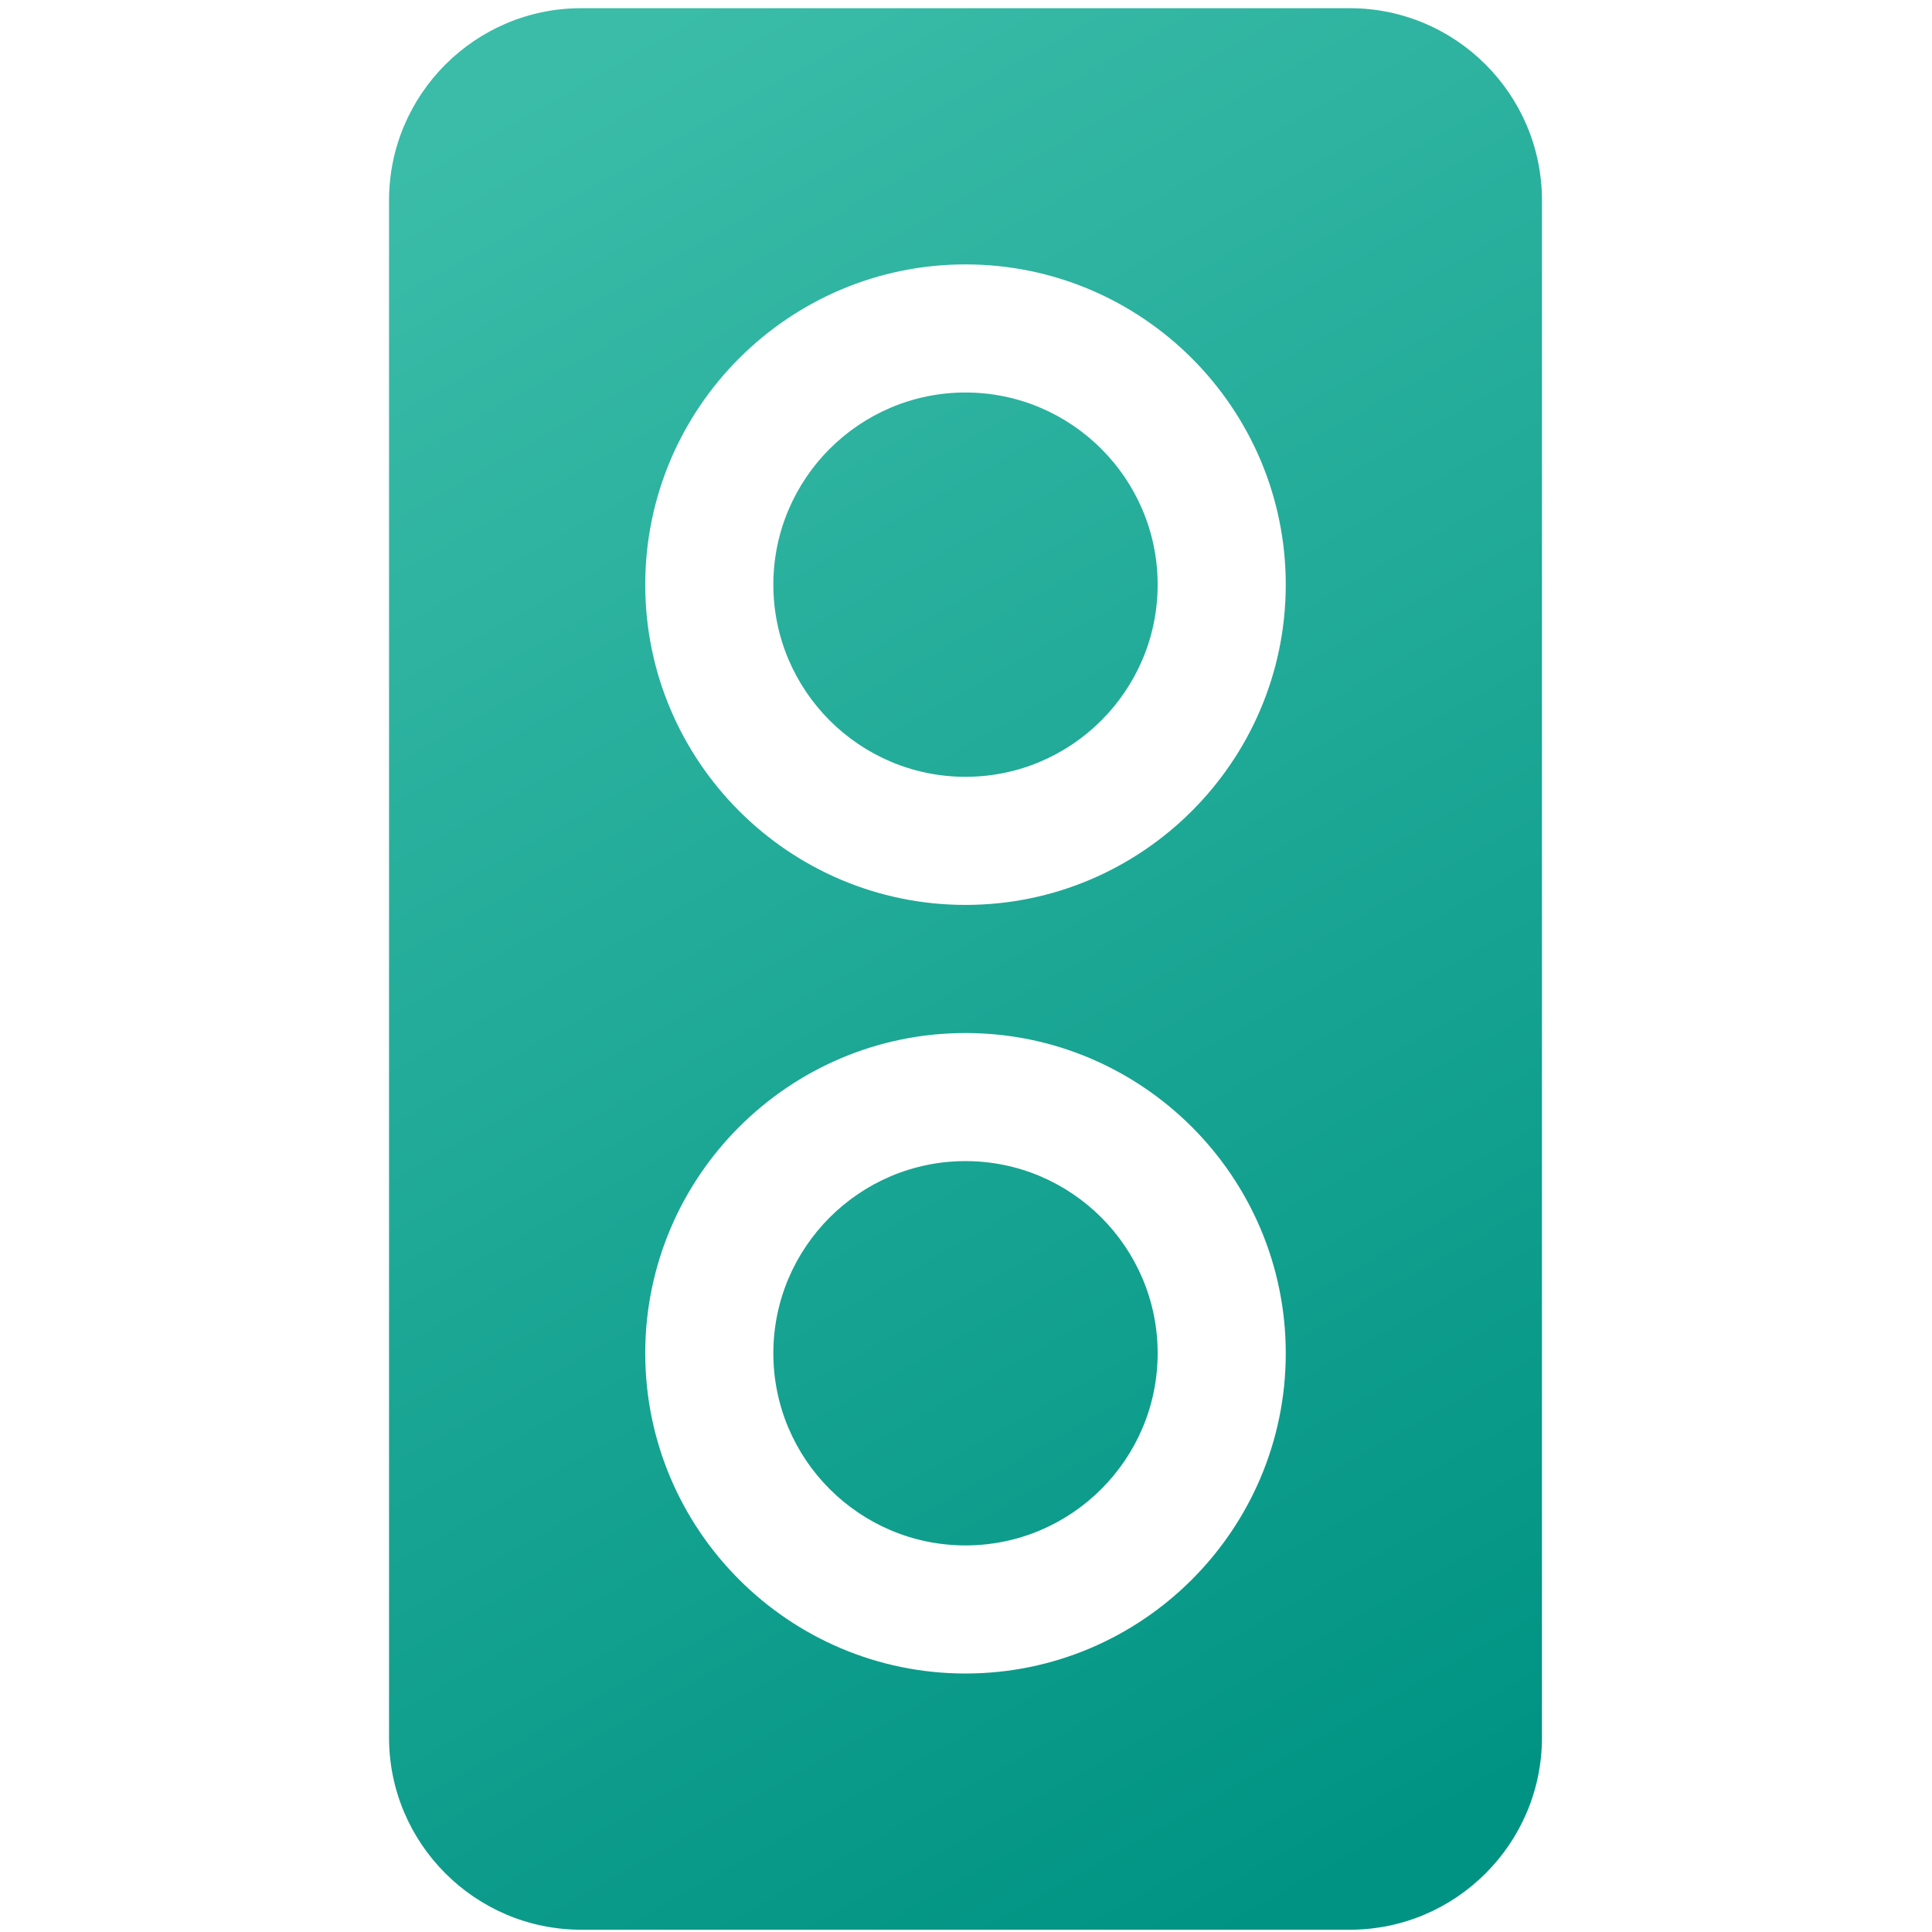 <?xml version="1.0" encoding="utf-8"?>
<!-- Generator: Adobe Illustrator 16.0.0, SVG Export Plug-In . SVG Version: 6.00 Build 0)  -->
<!DOCTYPE svg PUBLIC "-//W3C//DTD SVG 1.1//EN" "http://www.w3.org/Graphics/SVG/1.1/DTD/svg11.dtd">
<svg version="1.1" id="Layer_1" xmlns="http://www.w3.org/2000/svg" xmlns:xlink="http://www.w3.org/1999/xlink" x="0px" y="0px"
	 width="384px" height="384px" viewBox="0 0 384 384" enable-background="new 0 0 384 384" xml:space="preserve">
<linearGradient id="SVGID_1_" gradientUnits="userSpaceOnUse" x1="95.706" y1="22.607" x2="287.419" y2="361.374">
	<stop  offset="0" style="stop-color:#3ABCA8"/>
	<stop  offset="1" style="stop-color:#009383"/>
</linearGradient>
<path fill-rule="evenodd" clip-rule="evenodd" fill="url(#SVGID_1_)" d="M191.9,230.78c-21.059,0-38.192,17.133-38.192,38.192
	c0,21.061,17.134,38.191,38.192,38.191c21.059,0,38.192-17.131,38.192-38.191C230.092,247.913,212.959,230.78,191.9,230.78
	L191.9,230.78z M191.9,78.014c-21.059,0-38.192,17.132-38.192,38.191s17.134,38.191,38.192,38.191
	c21.059,0,38.192-17.132,38.192-38.191S212.959,78.014,191.9,78.014L191.9,78.014z M268.284,1.63L268.284,1.63
	c21.058,0,38.192,17.132,38.192,38.192v305.533c0,21.059-17.135,38.193-38.192,38.193H115.518
	c-21.061,0-38.193-17.135-38.193-38.193V39.822c0-21.06,17.132-38.192,38.193-38.192H268.284L268.284,1.63z M191.9,332.624
	c-35.098,0-63.653-28.553-63.653-63.651c0-35.097,28.555-63.651,63.653-63.651s63.655,28.555,63.655,63.651
	C255.555,304.071,226.998,332.624,191.9,332.624L191.9,332.624z M191.9,179.859c-35.098,0-63.653-28.555-63.653-63.652
	c0-35.1,28.555-63.655,63.653-63.655s63.655,28.556,63.655,63.655C255.555,151.304,226.998,179.859,191.9,179.859z"/>
</svg>
